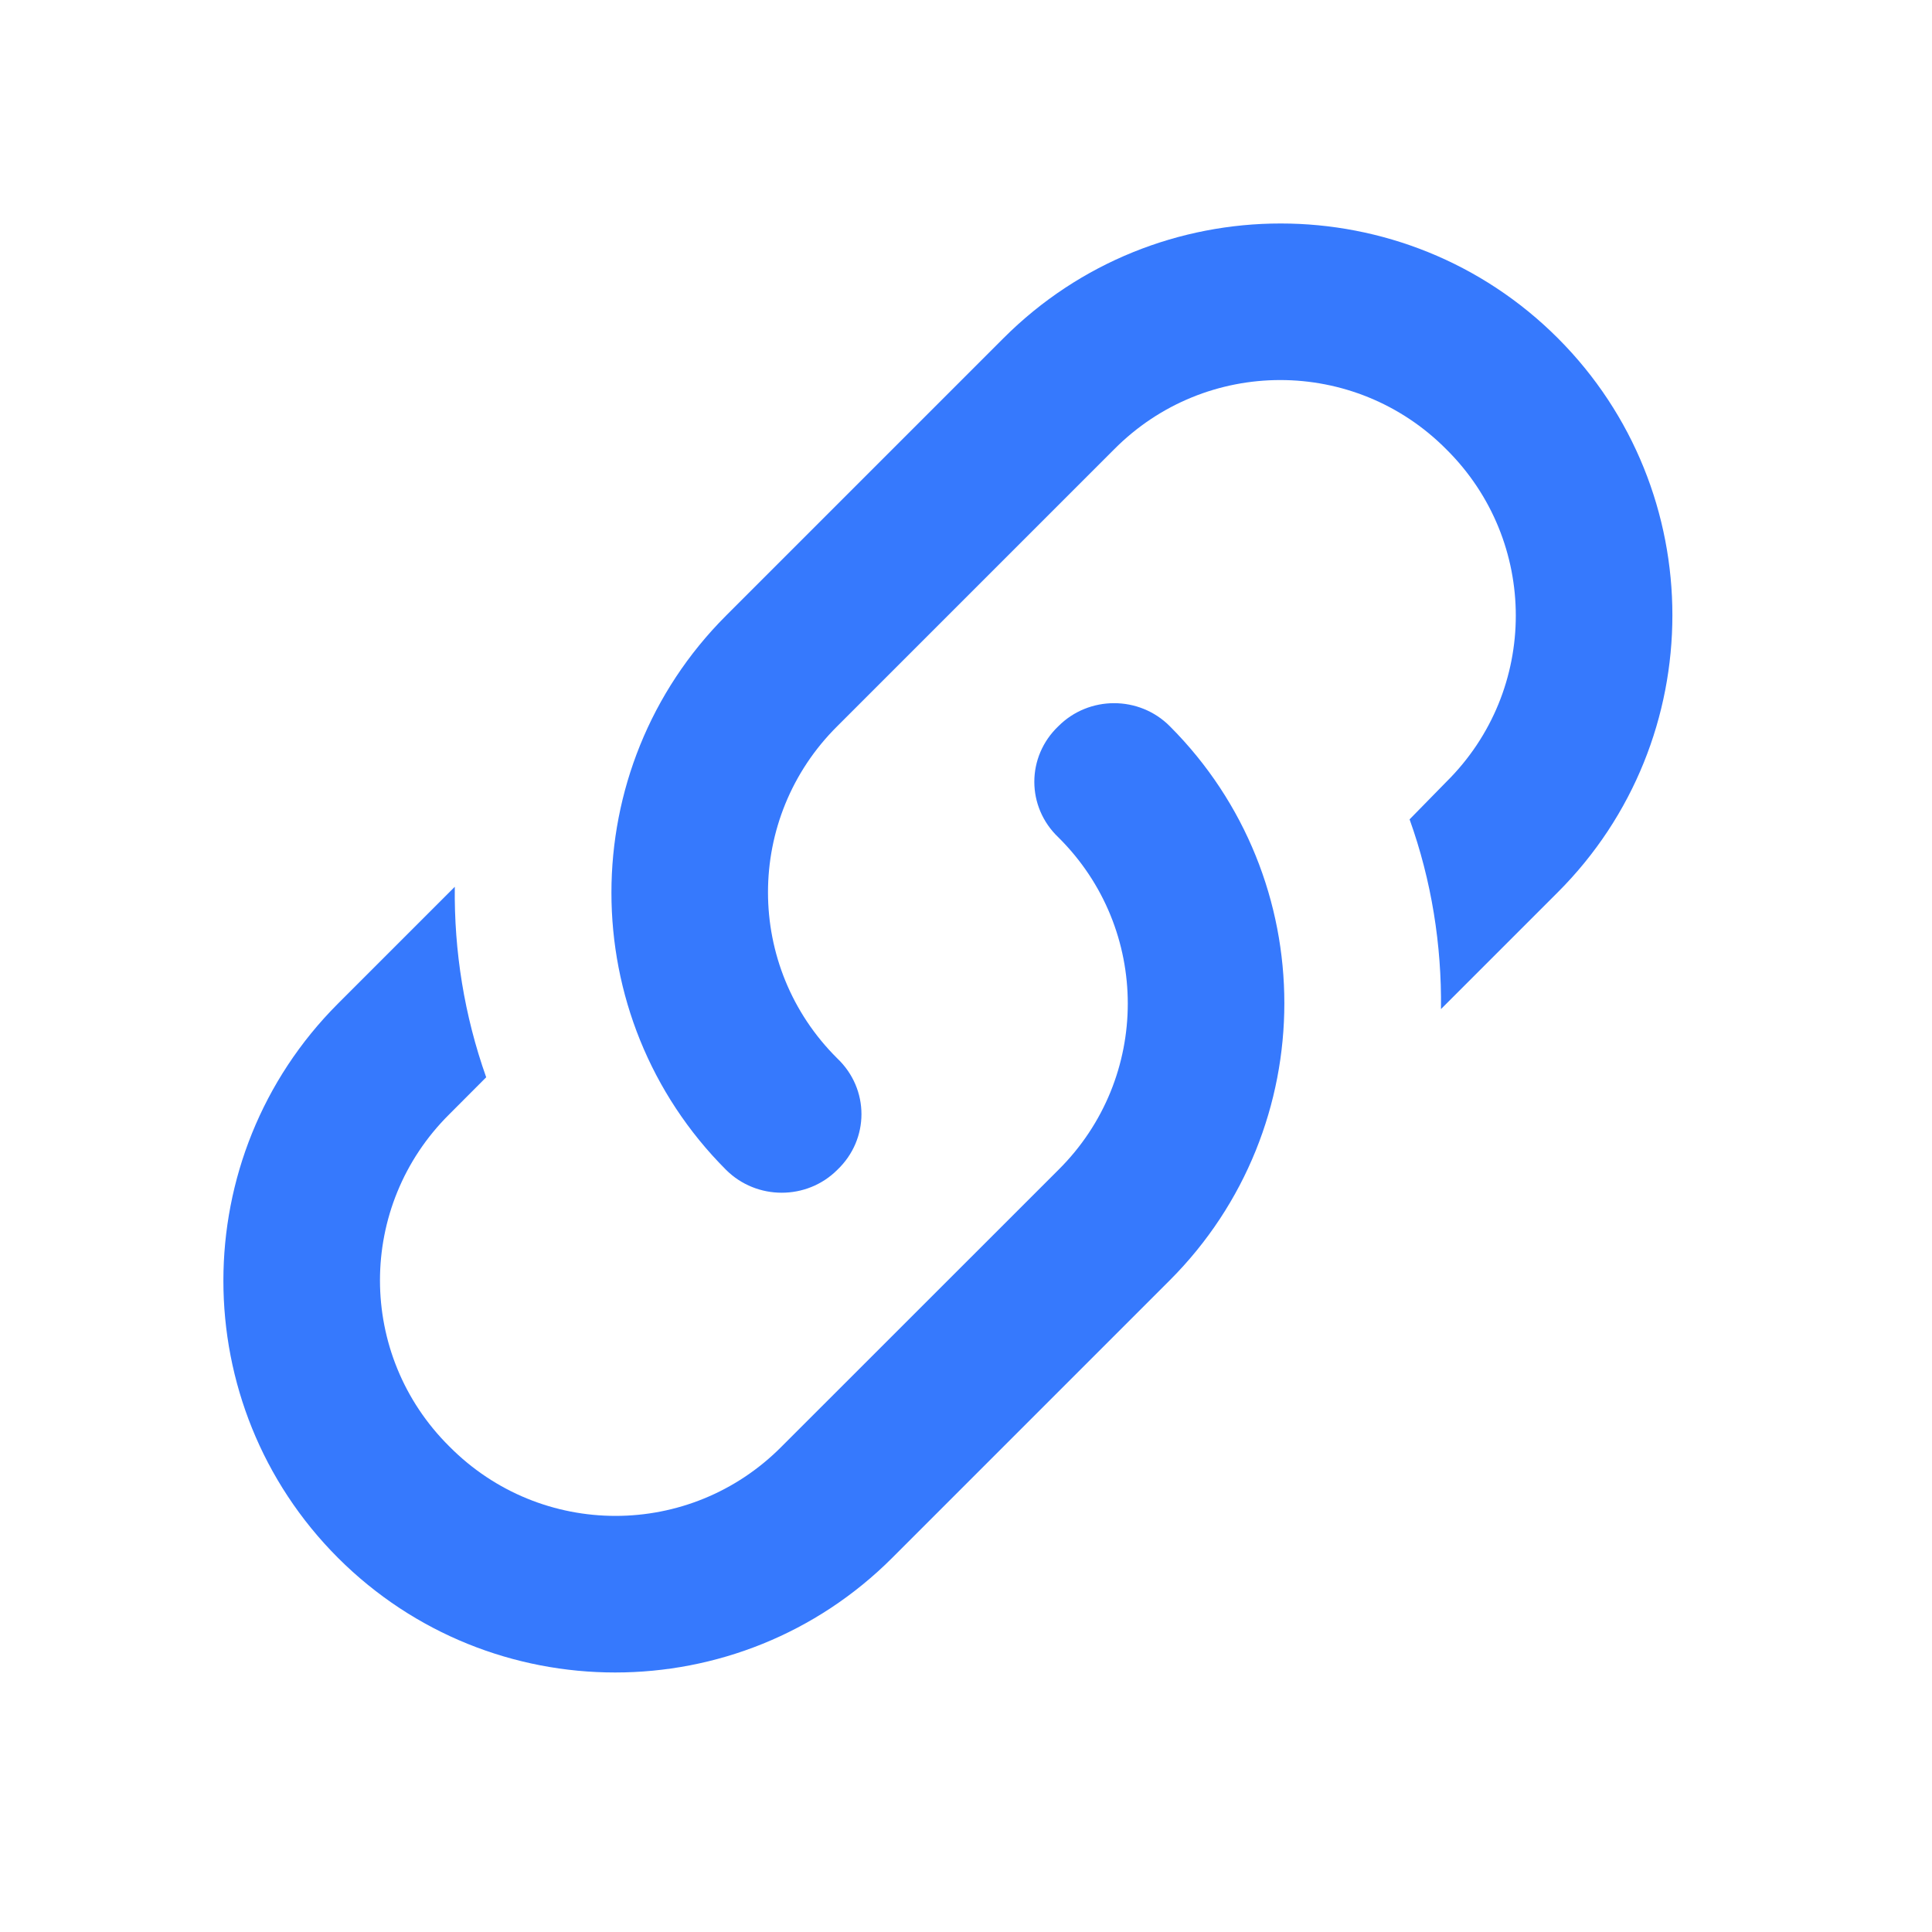 <svg width="20" height="20" viewBox="0 0 20 20" fill="none" xmlns="http://www.w3.org/2000/svg">
<path d="M8.668 10.957C9.001 11.274 9.001 11.793 8.668 12.11C8.352 12.426 7.833 12.426 7.516 12.11C5.934 10.527 5.934 7.955 7.516 6.373L10.389 3.5C11.971 1.918 14.543 1.918 16.126 3.5C17.708 5.082 17.708 7.655 16.126 9.237L14.917 10.446C14.925 9.781 14.819 9.115 14.592 8.482L14.973 8.093C15.931 7.144 15.931 5.602 14.973 4.652C14.024 3.695 12.482 3.695 11.533 4.652L8.668 7.517C7.711 8.466 7.711 10.008 8.668 10.957ZM10.957 7.517C11.273 7.2 11.793 7.2 12.109 7.517C13.691 9.099 13.691 11.671 12.109 13.254L9.236 16.127C7.654 17.709 5.082 17.709 3.499 16.127C1.917 14.544 1.917 11.972 3.499 10.389L4.708 9.18C4.7 9.846 4.806 10.511 5.033 11.152L4.652 11.534C3.694 12.483 3.694 14.025 4.652 14.974C5.601 15.932 7.143 15.932 8.092 14.974L10.957 12.11C11.914 11.16 11.914 9.618 10.957 8.669C10.624 8.353 10.624 7.833 10.957 7.517Z" fill="#3679FD"/>
</svg>
